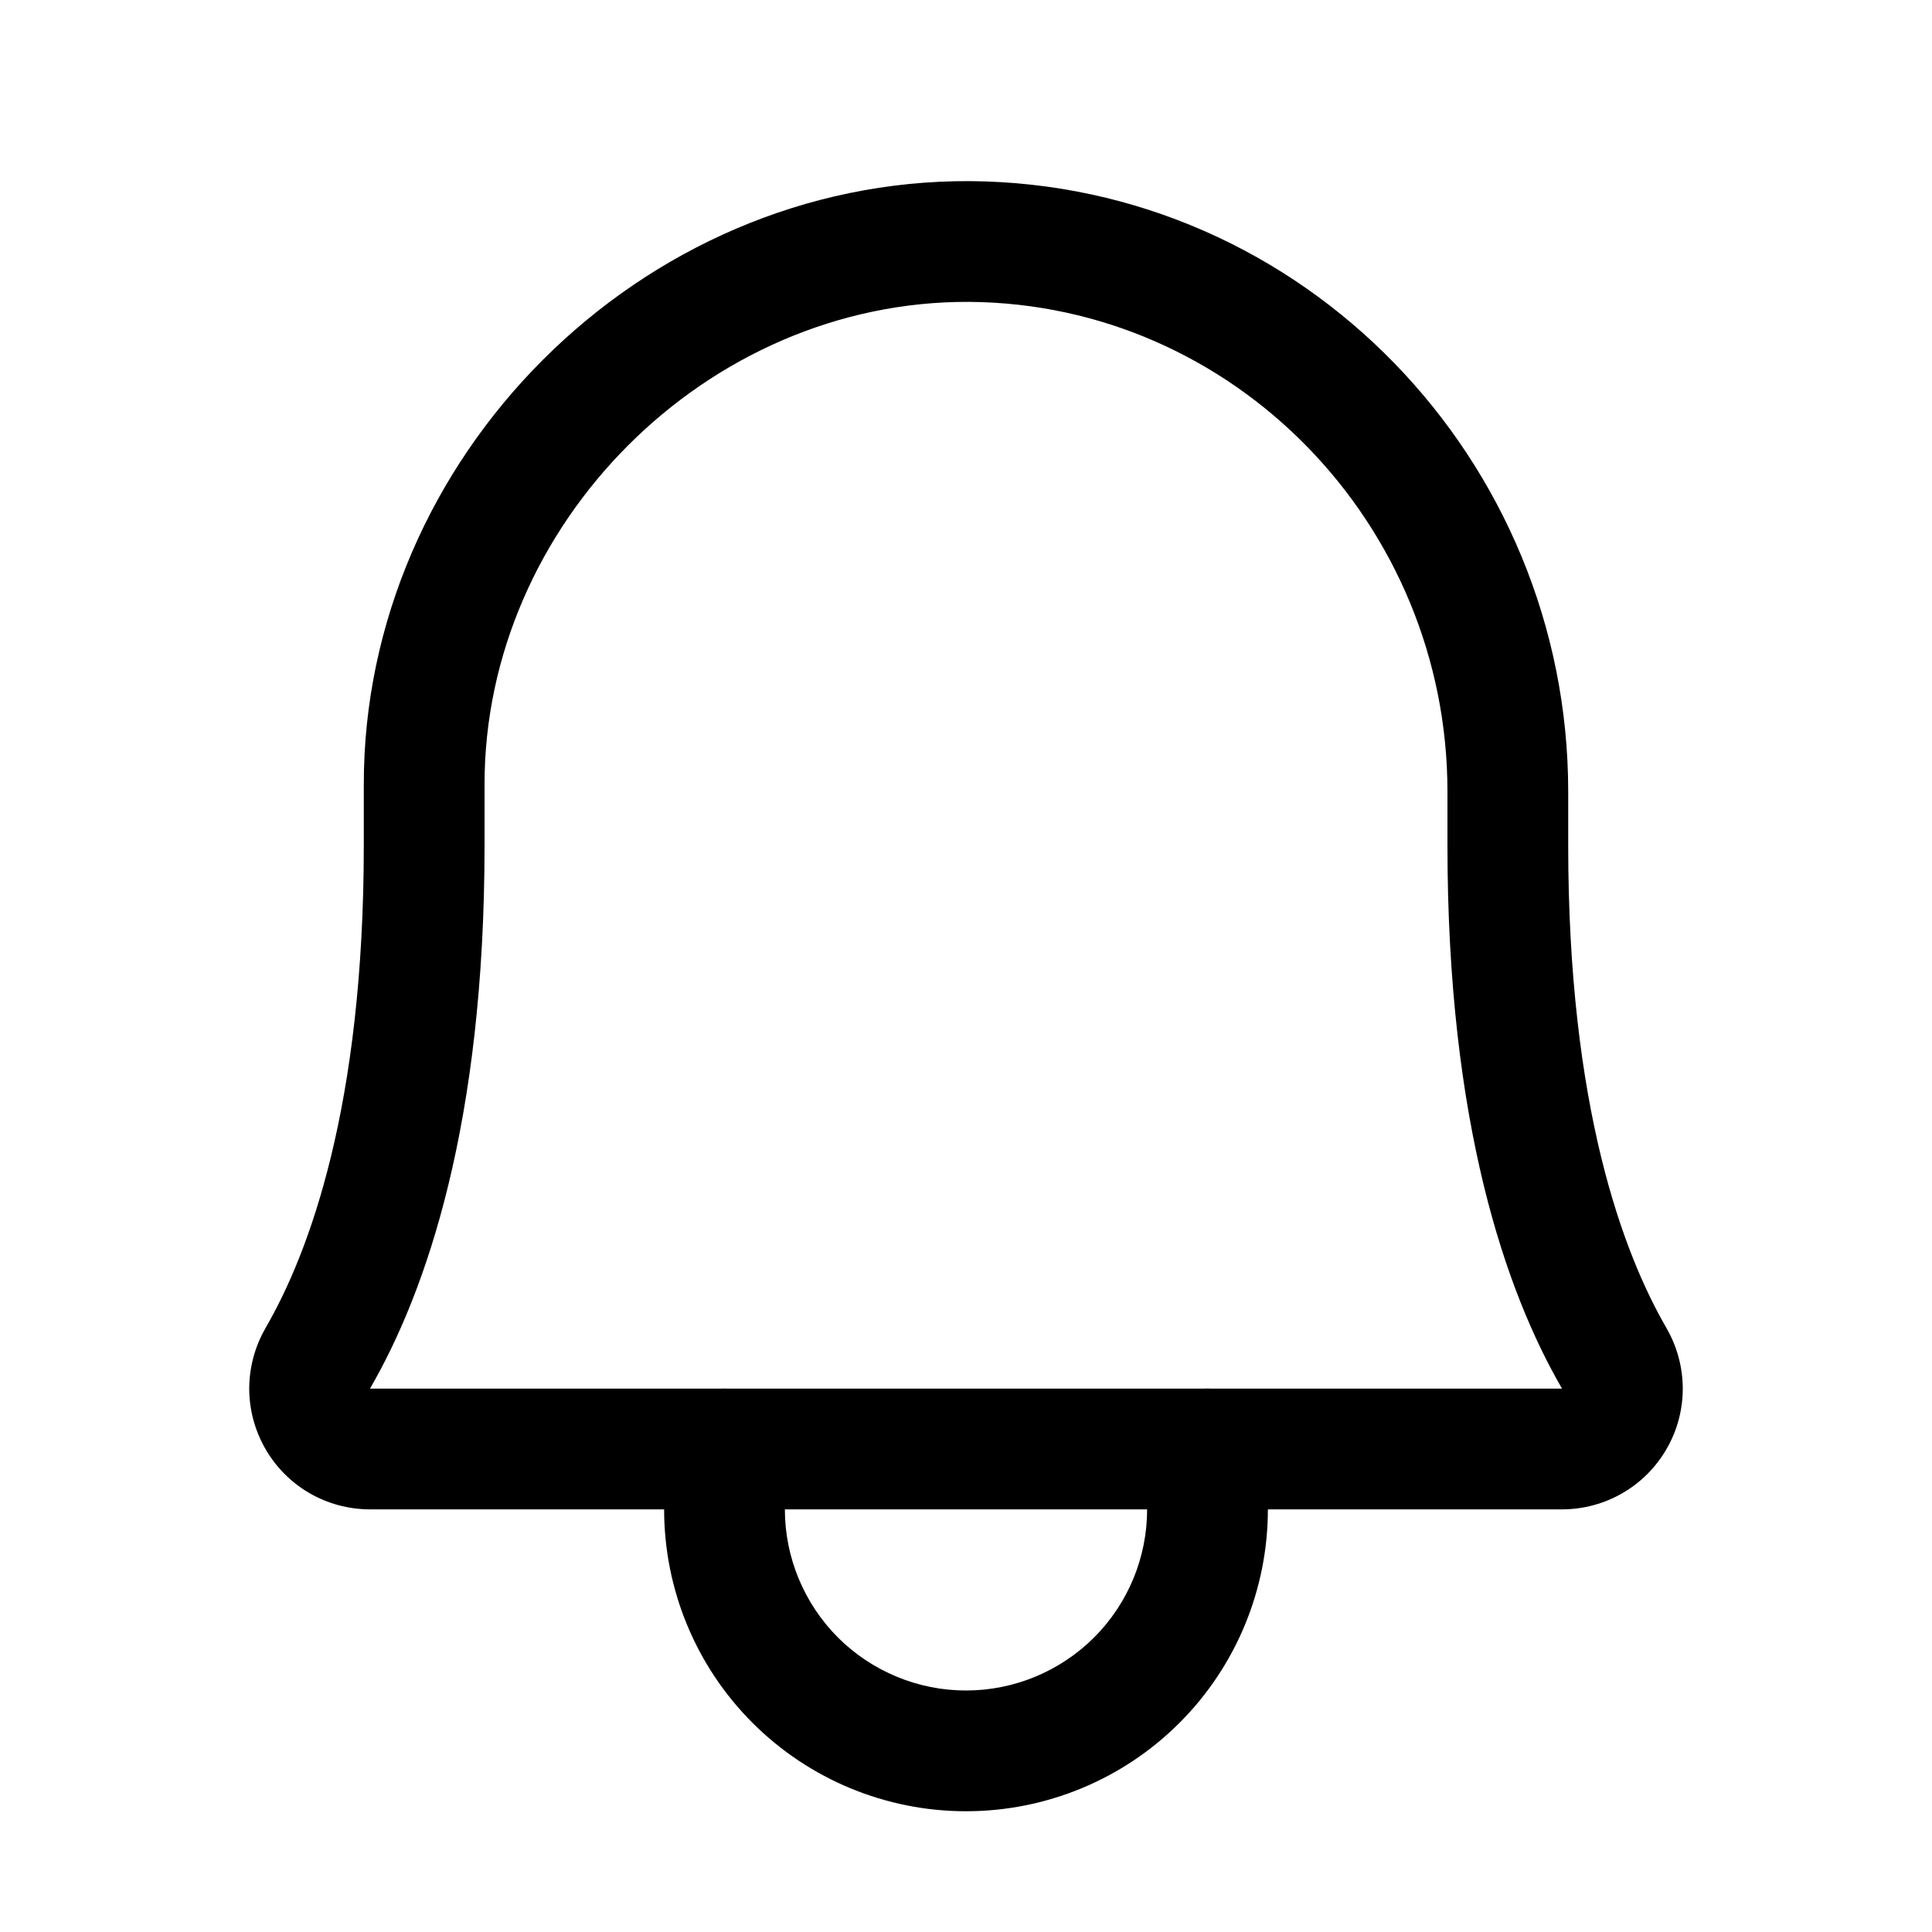 <svg width="20" height="20" viewBox="0 0 20 20" fill="currentColor" xmlns="http://www.w3.org/2000/svg">
<path fill-rule="evenodd" clip-rule="evenodd" d="M10.035 3.125C7.315 3.11 5.012 5.43 5.016 8.124L5.016 8.125L5.016 8.75C5.016 11.635 4.411 13.372 3.83 14.375H16.17C15.589 13.372 14.984 11.635 14.984 8.75V8.195C14.984 5.426 12.774 3.146 10.035 3.125ZM3.766 8.125C3.761 4.742 6.624 1.856 10.043 1.875L10.044 1.875C13.492 1.901 16.234 4.762 16.234 8.195V8.75C16.234 11.458 16.801 12.971 17.252 13.749L17.252 13.75C17.362 13.94 17.419 14.155 17.42 14.374C17.42 14.593 17.363 14.808 17.253 14.998C17.144 15.188 16.987 15.346 16.797 15.456C16.608 15.566 16.393 15.624 16.174 15.625L16.172 15.625H3.828L3.826 15.625C3.607 15.624 3.392 15.566 3.202 15.456C3.013 15.346 2.856 15.188 2.747 14.998C2.638 14.808 2.58 14.593 2.58 14.374C2.581 14.155 2.638 13.94 2.748 13.75L2.748 13.749C3.199 12.971 3.766 11.458 3.766 8.75V8.125Z" fill="currentColor"/>
<path fill-rule="evenodd" clip-rule="evenodd" d="M7.5 14.375C7.845 14.375 8.125 14.655 8.125 15V15.625C8.125 16.122 8.323 16.599 8.674 16.951C9.026 17.302 9.503 17.5 10 17.5C10.497 17.5 10.974 17.302 11.326 16.951C11.678 16.599 11.875 16.122 11.875 15.625V15C11.875 14.655 12.155 14.375 12.5 14.375C12.845 14.375 13.125 14.655 13.125 15V15.625C13.125 16.454 12.796 17.249 12.21 17.835C11.624 18.421 10.829 18.75 10 18.75C9.171 18.75 8.376 18.421 7.79 17.835C7.204 17.249 6.875 16.454 6.875 15.625V15C6.875 14.655 7.155 14.375 7.5 14.375Z" fill="currentColor"/>
</svg>
